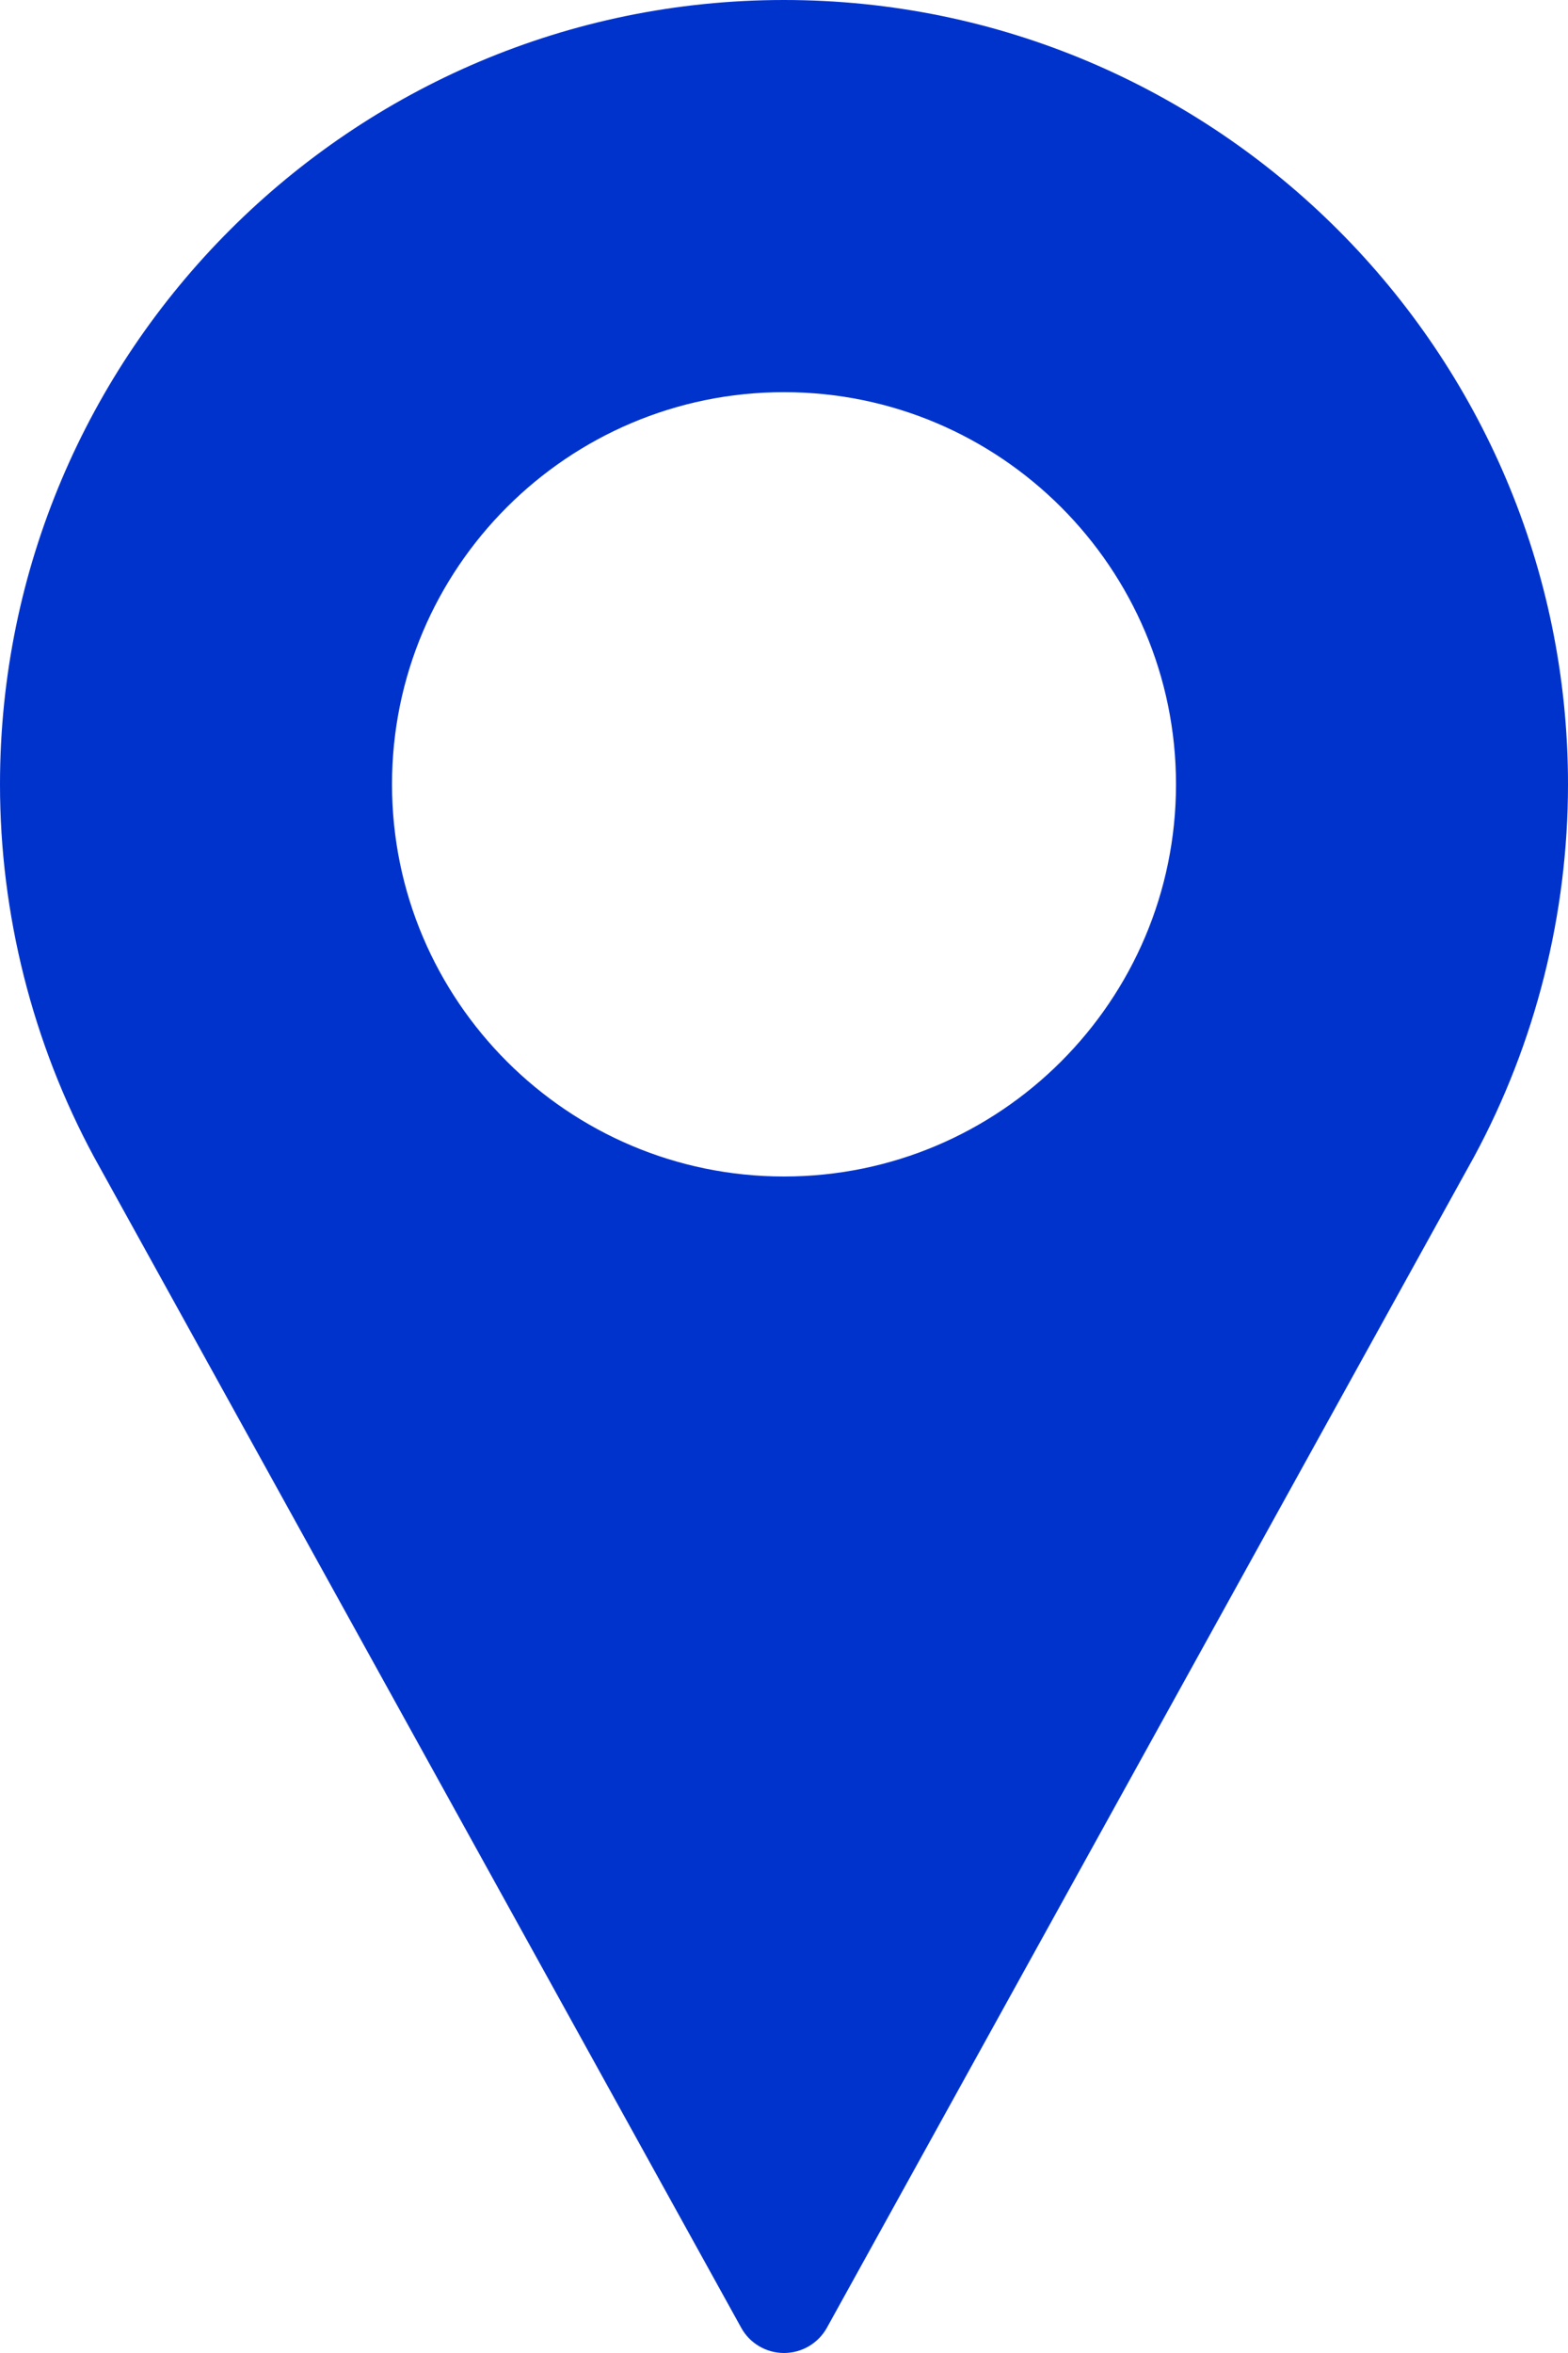 <svg width="16" height="24" viewBox="0 0 16 24" fill="none" xmlns="http://www.w3.org/2000/svg">
<path d="M8 0C3.589 0 0 3.589 0 8C0 9.324 0.331 10.637 0.96 11.802L7.563 23.742C7.65 23.901 7.818 24 8 24C8.182 24 8.35 23.901 8.438 23.742L15.042 11.798C15.669 10.637 16 9.324 16 8C16 3.589 12.411 0 8 0ZM8 12C5.794 12 4 10.206 4 8C4 5.794 5.794 4 8 4C10.206 4 12 5.794 12 8C12 10.206 10.206 12 8 12Z" fill="#0033CC"/>
</svg>
